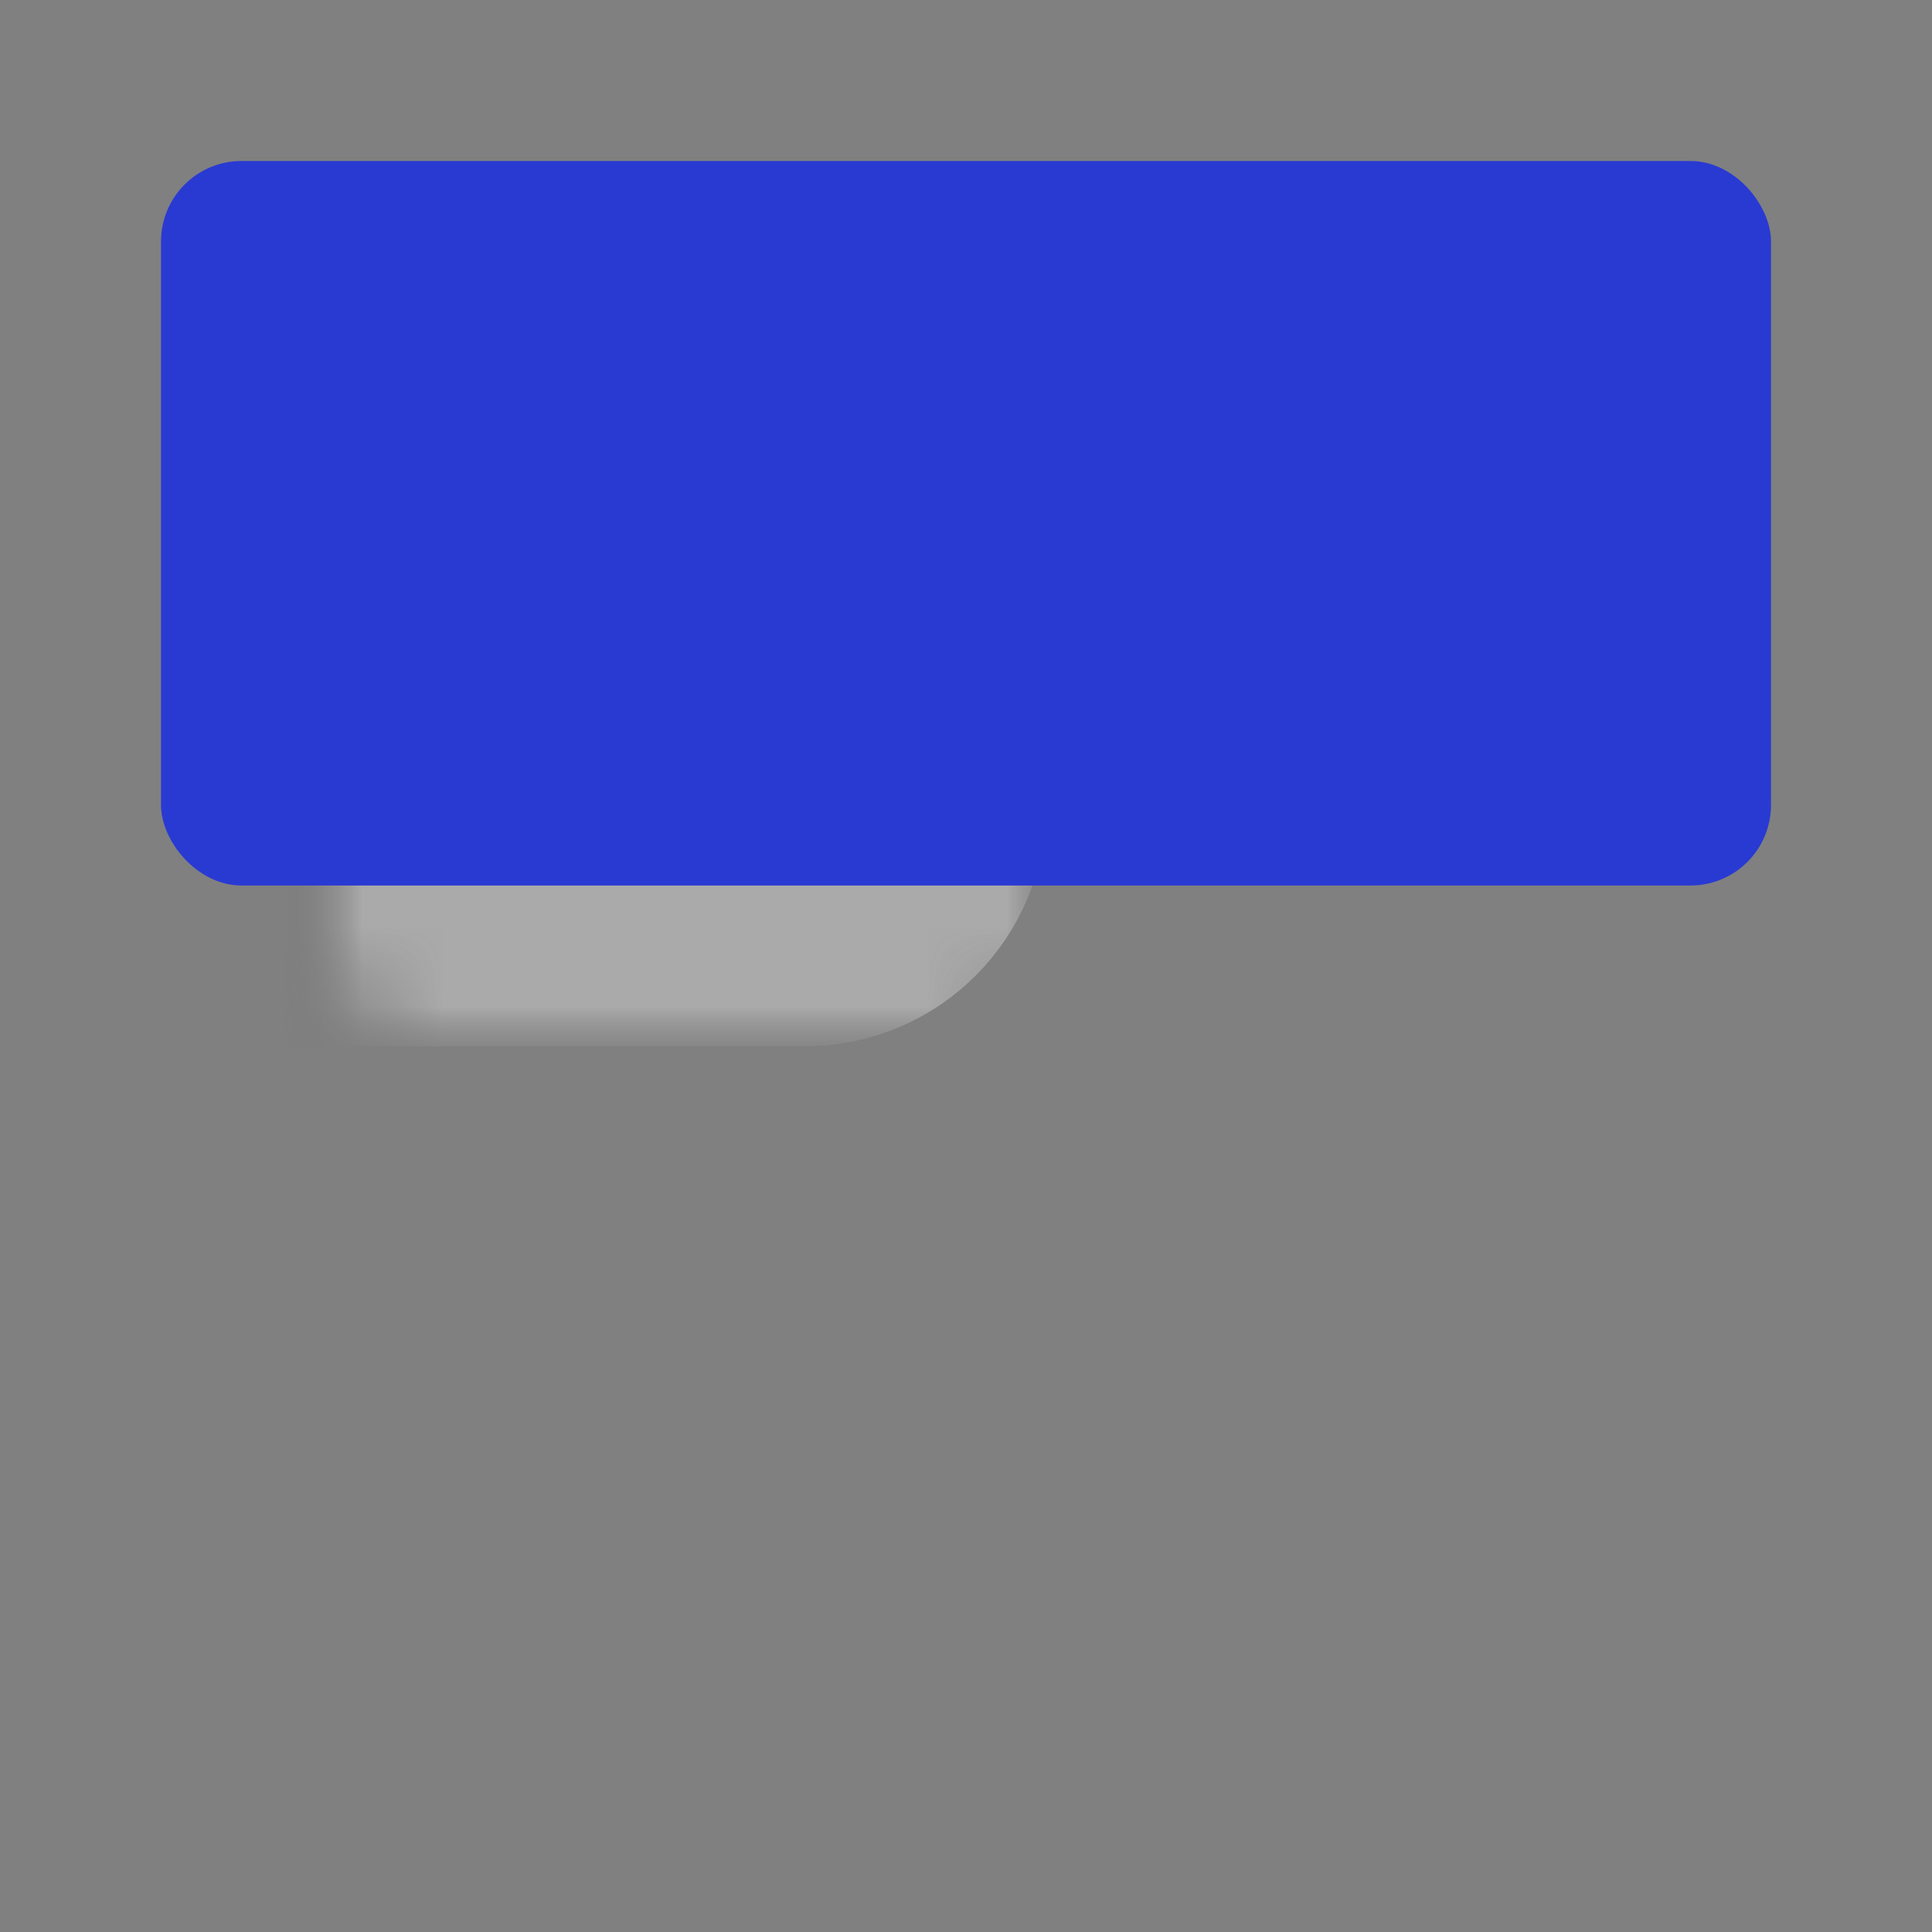 <svg width="24" height="24" viewBox="0 0 24 24" fill="none" xmlns="http://www.w3.org/2000/svg">
<rect x="0" y="0" width="24" height="24" fill="#808080" stroke="none"/>
<mask id="path-1-inside-1" fill="white">
<rect x="2" y="2" width="9" height="9" rx="1"/>
</mask>
<rect x="2" y="2" width="9" height="9" rx="1" stroke="black" stroke-opacity="0.65" stroke-width="4" mask="url(#path-1-inside-1)"/>
<rect x="2" y="2" width="9" height="9" rx="1" stroke="#EDEDED" stroke-opacity="0.65" stroke-width="4" mask="url(#path-1-inside-1)"/>
<rect x="2" y="2" width="20" height="9" rx="1" fill="#293AD2"/>
<mask id="path-3-inside-2" fill="white">
<rect x="2" y="13" width="20" height="9" rx="1"/>
</mask>
<rect x="2" y="13" width="20" height="9" rx="1" stroke="black" stroke-opacity="0.65" stroke-width="4" mask="url(#path-3-inside-2)"/>
<rect x="2" y="13" width="20" height="9" rx="1" stroke="#EDEDED" stroke-opacity="0.65" stroke-width="4" mask="url(#path-3-inside-2)"/>
</svg>
